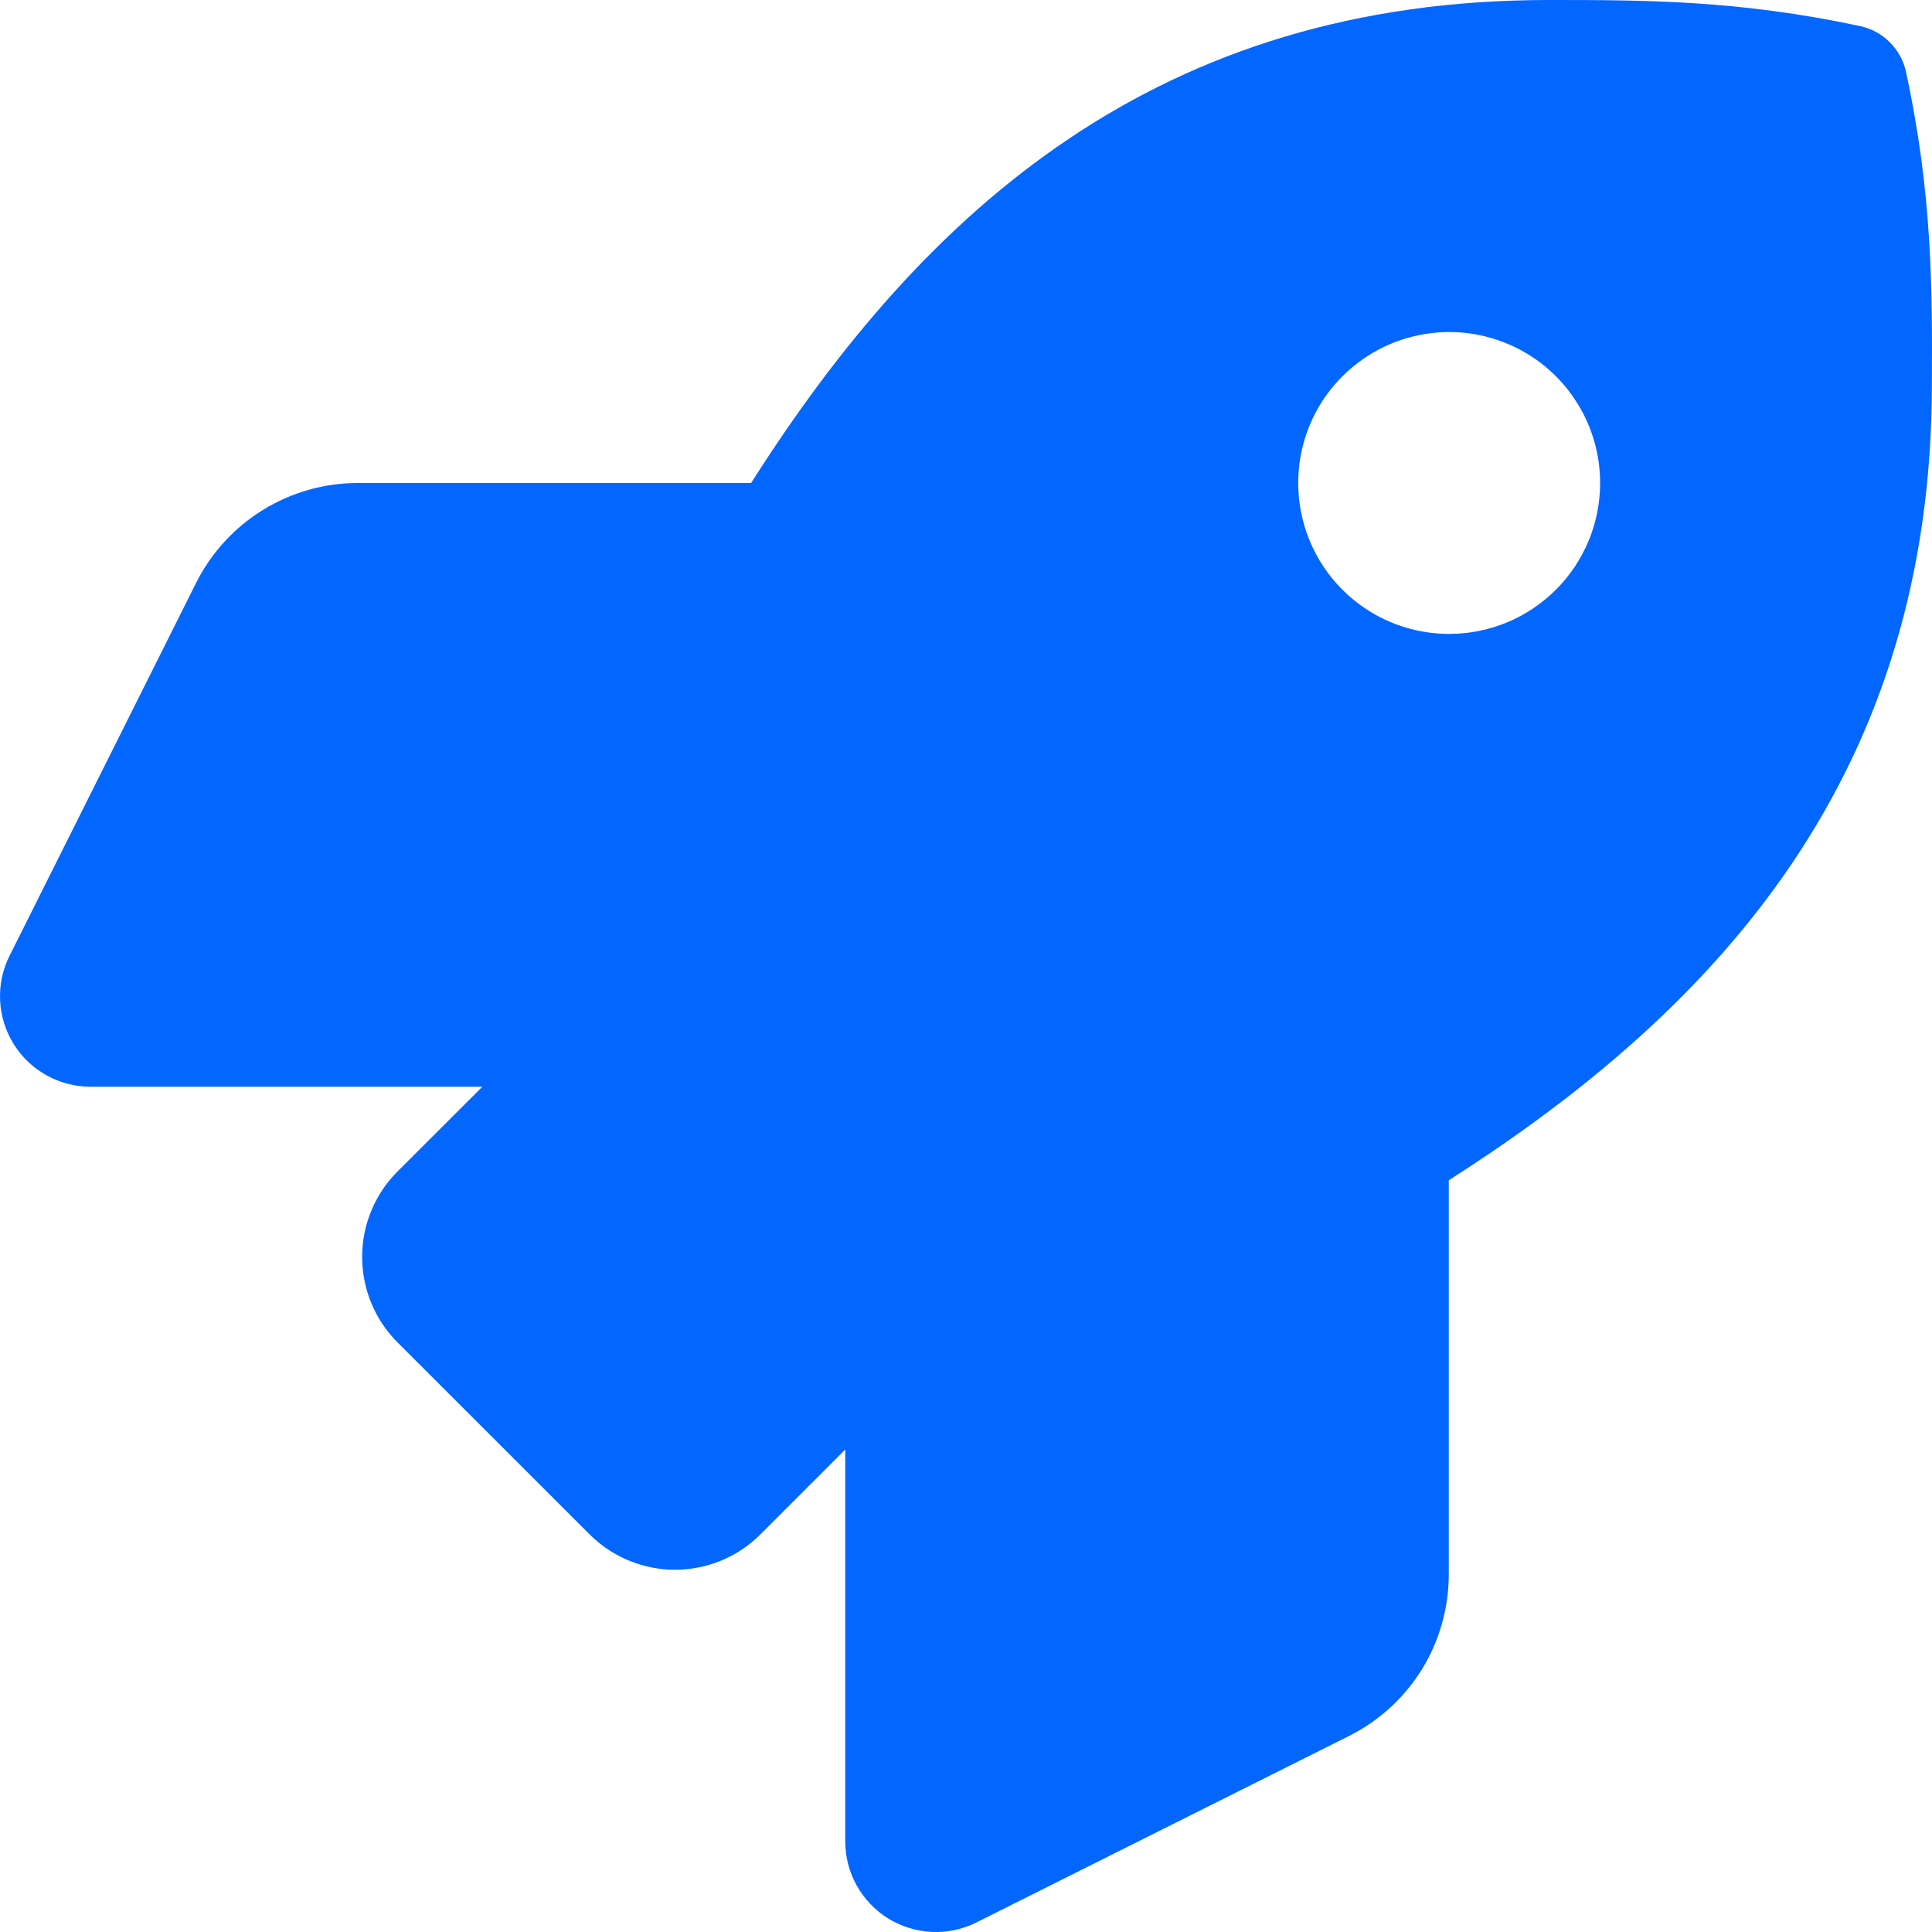 <svg width="18" height="18" viewBox="0 0 18 18" fill="none" xmlns="http://www.w3.org/2000/svg">
<path d="M17.758 0.671C17.736 0.566 17.683 0.47 17.607 0.394C17.531 0.318 17.435 0.265 17.329 0.243C16.197 0 15.311 0 14.429 0C10.8 0 8.623 1.941 6.998 4.5H3.334C3.021 4.5 2.715 4.587 2.448 4.752C2.182 4.916 1.967 5.152 1.827 5.431L0.089 8.905C0.025 9.033 -0.006 9.176 0.001 9.32C0.007 9.463 0.051 9.603 0.126 9.725C0.202 9.848 0.308 9.948 0.433 10.018C0.559 10.088 0.701 10.125 0.844 10.125H4.494L3.703 10.915C3.492 11.126 3.374 11.412 3.374 11.71C3.374 12.008 3.492 12.295 3.703 12.506L5.493 14.295C5.598 14.4 5.722 14.483 5.858 14.539C5.995 14.596 6.141 14.625 6.289 14.625C6.437 14.625 6.583 14.596 6.72 14.539C6.856 14.483 6.98 14.4 7.085 14.295L7.875 13.505V17.156C7.875 17.3 7.912 17.441 7.982 17.567C8.052 17.692 8.152 17.798 8.275 17.874C8.397 17.949 8.536 17.992 8.68 17.999C8.824 18.006 8.967 17.976 9.095 17.912L12.566 16.175C12.846 16.035 13.082 15.82 13.247 15.554C13.411 15.287 13.498 14.98 13.498 14.667V10.996C16.051 9.369 17.999 7.185 17.999 3.575C18.003 2.689 18.003 1.803 17.758 0.671ZM13.502 5.906C13.223 5.906 12.951 5.824 12.72 5.669C12.489 5.515 12.309 5.295 12.202 5.038C12.096 4.781 12.068 4.498 12.122 4.226C12.176 3.953 12.31 3.702 12.507 3.506C12.704 3.309 12.954 3.175 13.227 3.121C13.5 3.066 13.783 3.094 14.04 3.201C14.297 3.307 14.517 3.487 14.671 3.719C14.826 3.95 14.908 4.222 14.908 4.5C14.908 4.873 14.76 5.231 14.496 5.494C14.232 5.758 13.875 5.906 13.502 5.906Z" fill="#0266FF"/>
</svg>

